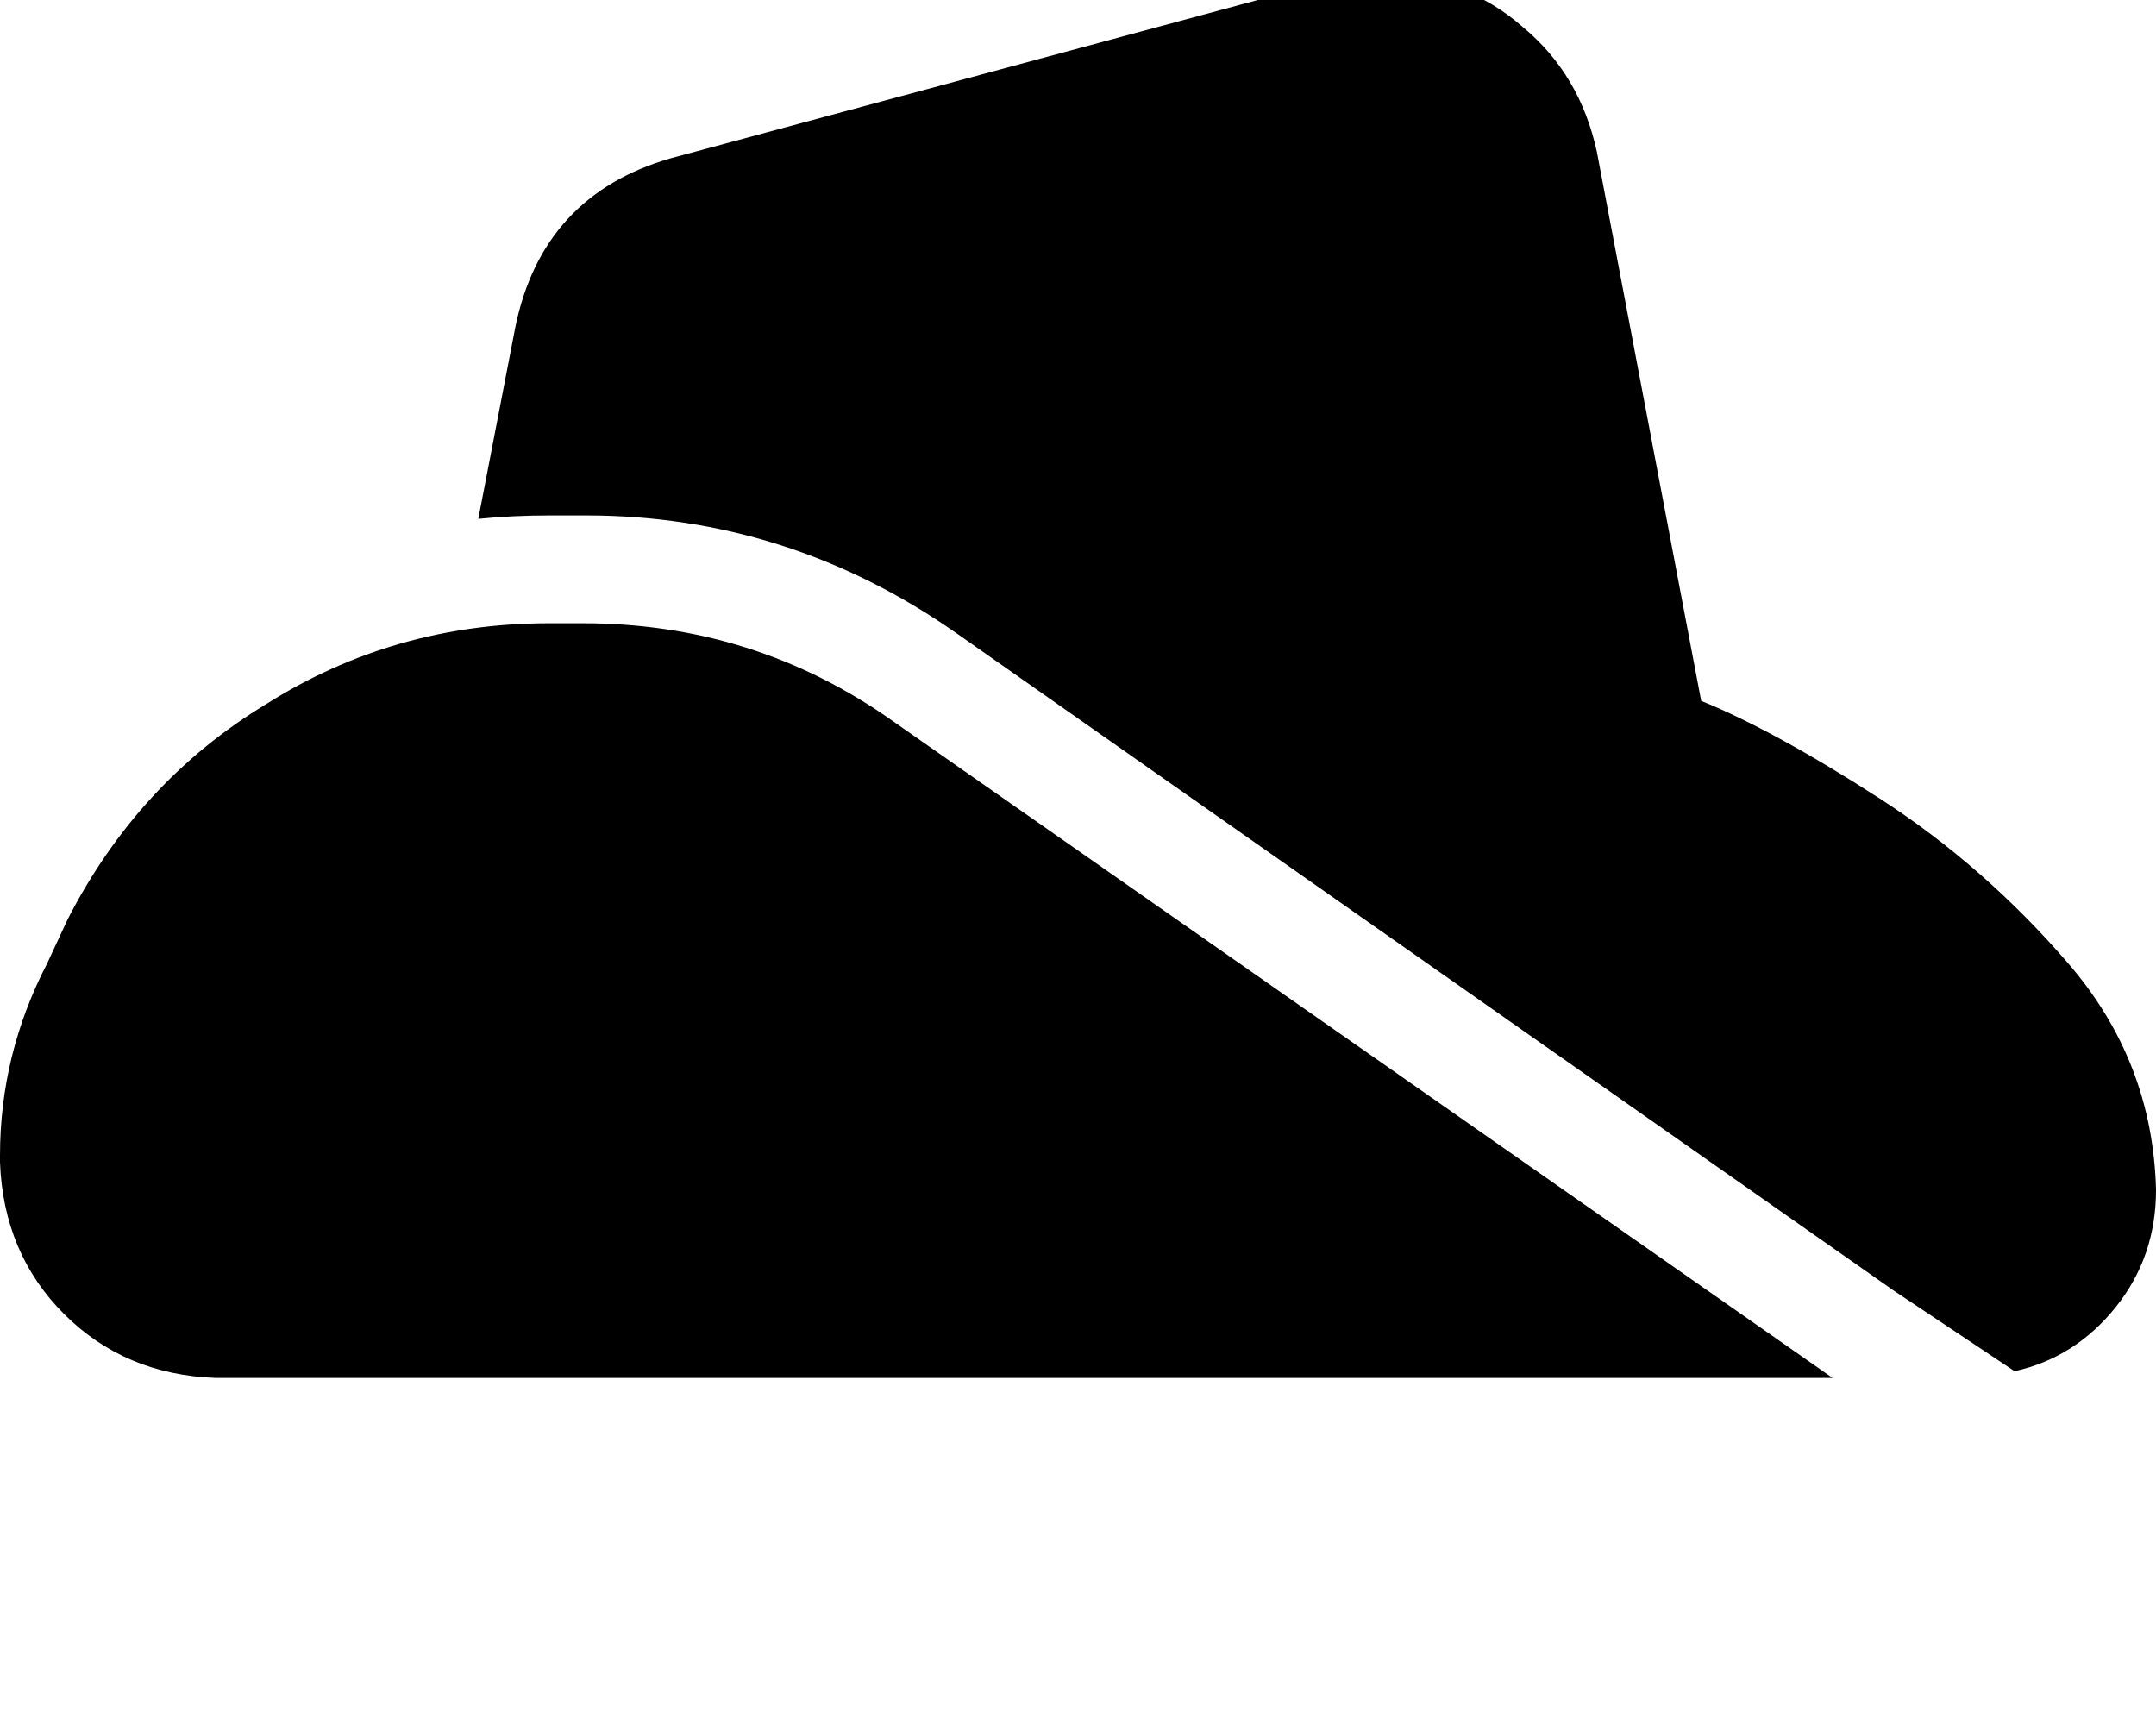 <svg height="1000" width="1250" xmlns="http://www.w3.org/2000/svg"><path d="M298.8 189.5l-21.5 111.3 21.5 -111.3 -21.5 111.3q19.6 -2 41.1 -2h21.4q117.2 0 214.9 68.4l543 380.8 70.3 46.9q35.1 -7.8 58.6 -37.1t23.4 -68.3q-2 -74.3 -50.8 -130.9t-109.4 -95.7T986.3 406.3L925.8 87.9Q916 43 882.8 15.6q-33.2 -29.3 -80.1 -29.3h-5.8q-15.6 0 -31.3 3.9L388.7 91.8q-74.2 21.5 -89.9 97.7zM0 673.8q2 52.8 37.1 87.9 35.2 35.2 87.9 37.1h937.5L517.6 418Q437.5 361.3 337.9 361.3h-19.5q-89.9 0 -164.1 46.9 -74.2 44.9 -115.2 125l-11.8 25.4Q0 611.3 0 669.9v3.9z"/></svg>